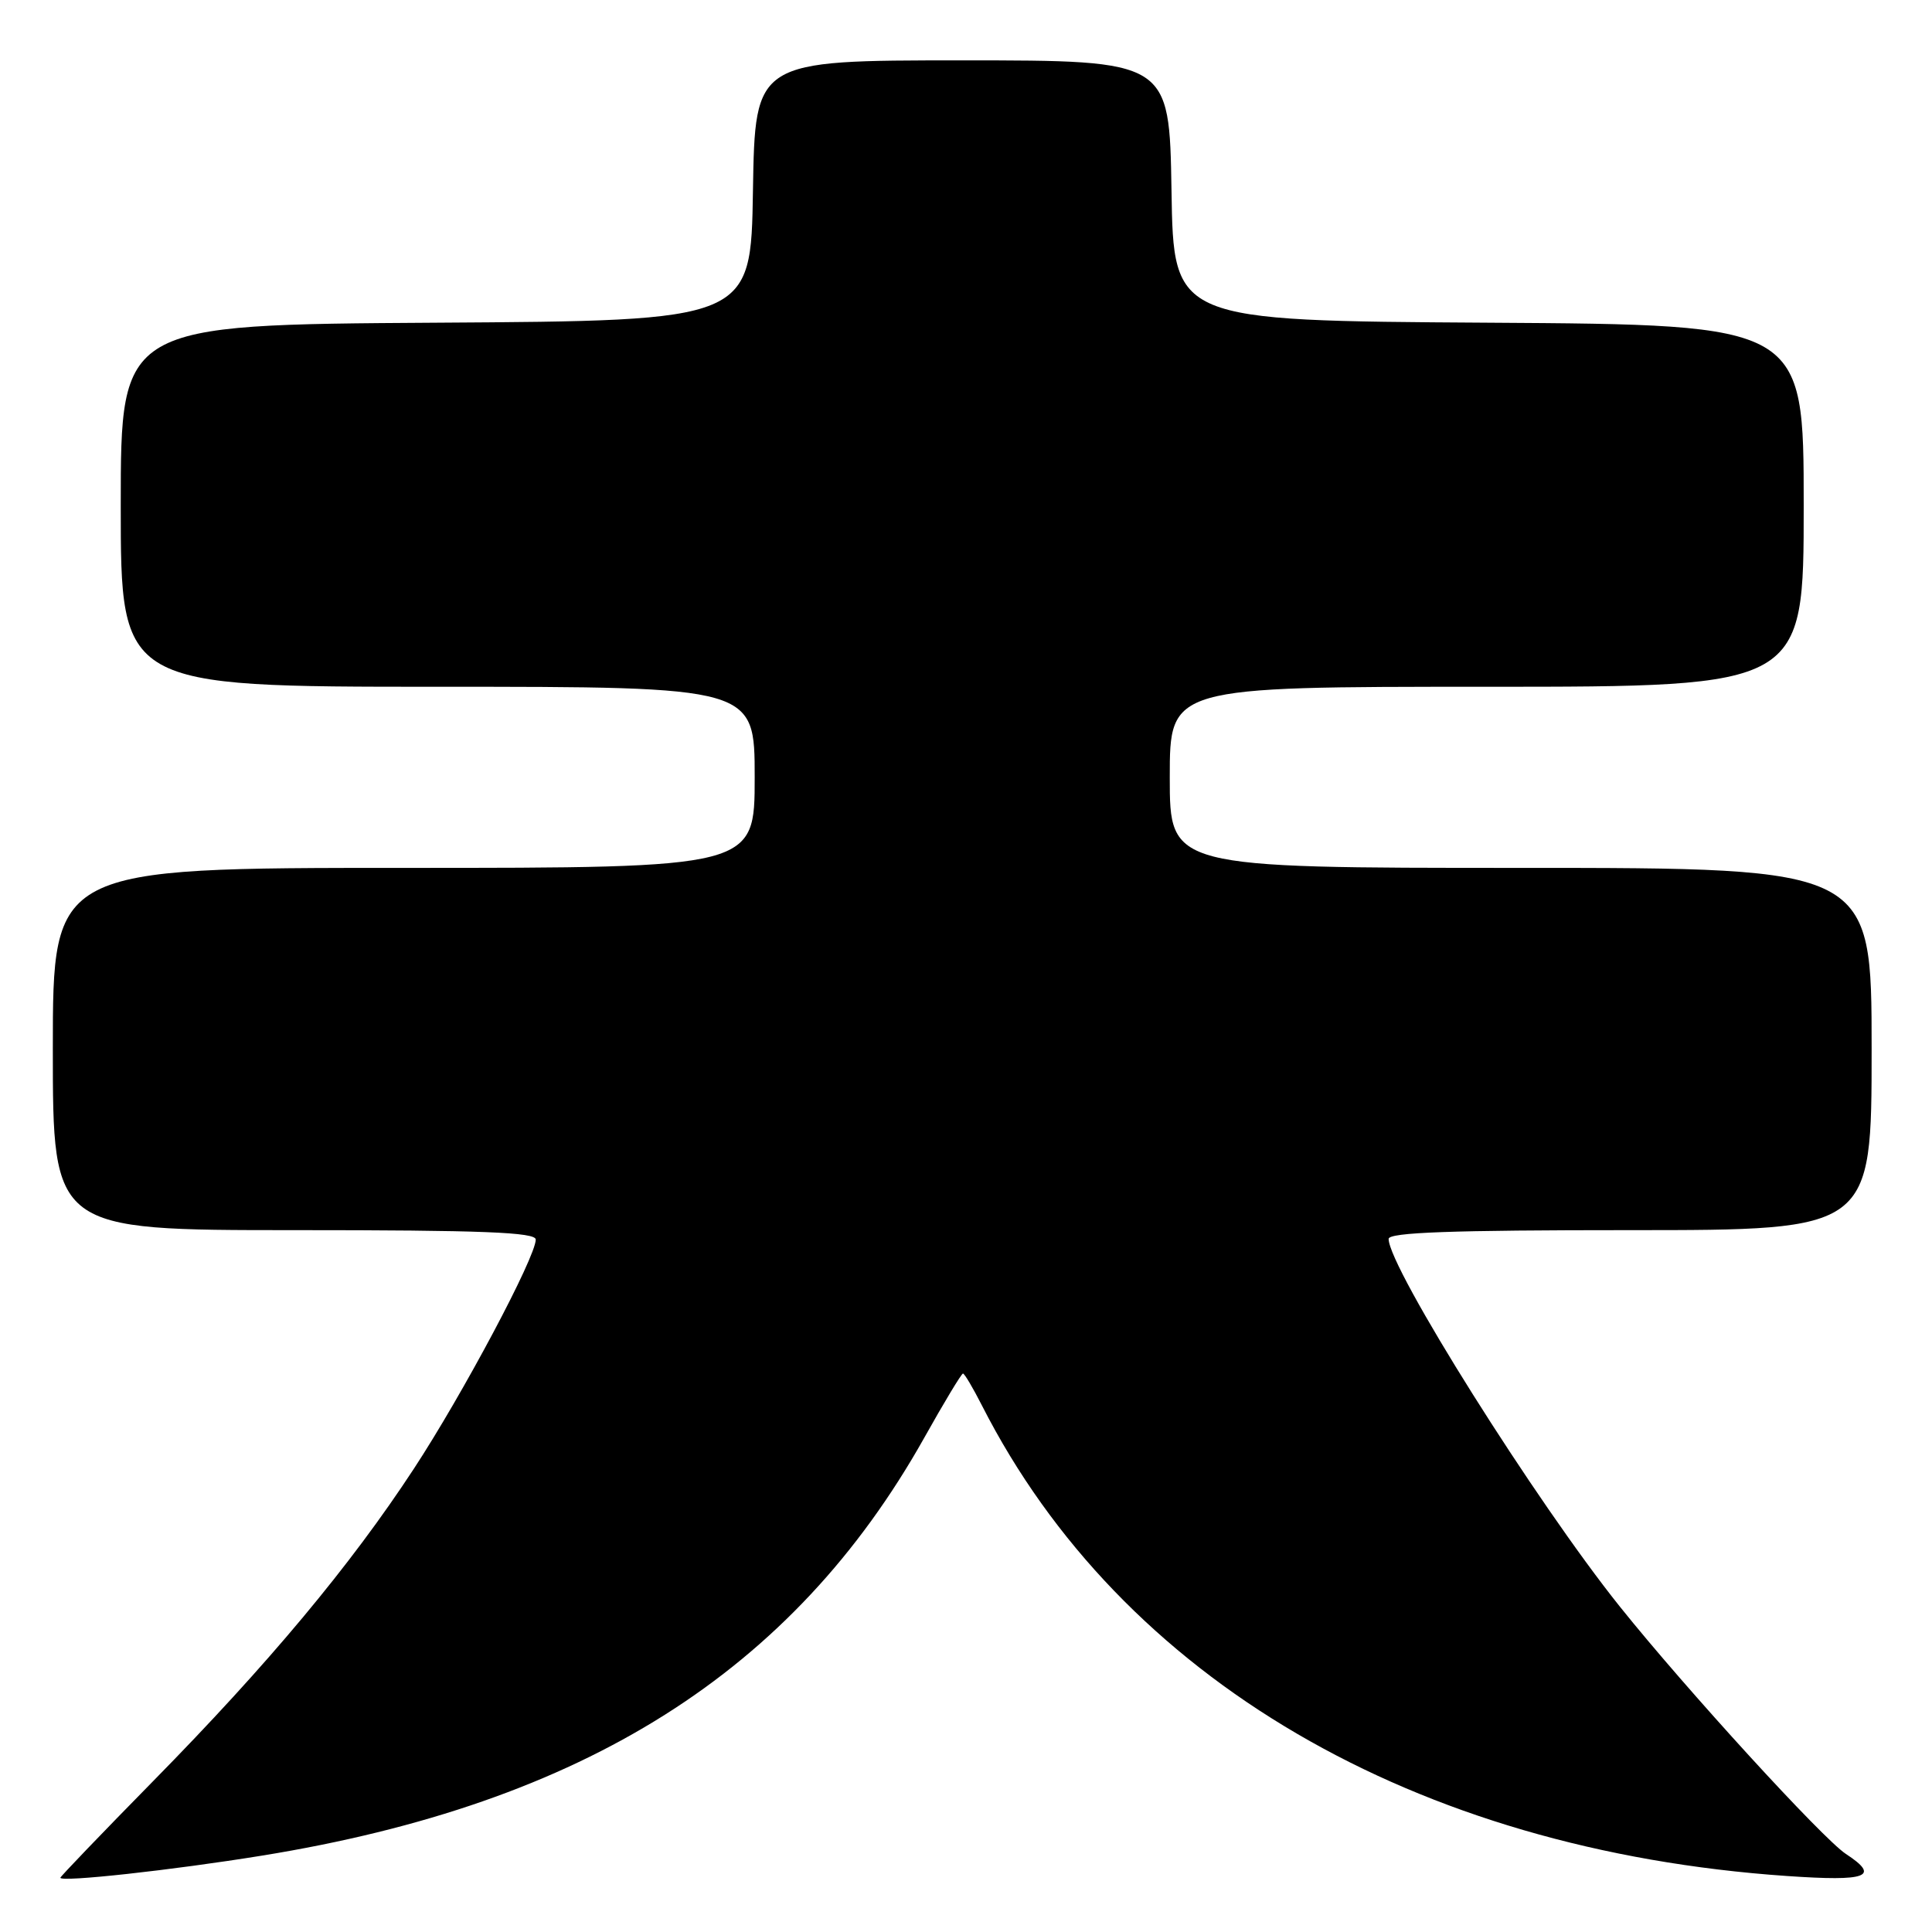 <?xml version="1.0" encoding="UTF-8" standalone="no"?>
<!DOCTYPE svg PUBLIC "-//W3C//DTD SVG 1.1//EN" "http://www.w3.org/Graphics/SVG/1.1/DTD/svg11.dtd" >
<svg xmlns="http://www.w3.org/2000/svg" xmlns:xlink="http://www.w3.org/1999/xlink" version="1.1" viewBox="0 0 256 256">
 <g >
 <path fill="currentColor"
d=" M 34.71 245.88 C 77.40 238.97 105.07 221.51 122.47 190.51 C 125.09 185.83 127.40 182.00 127.60 182.00 C 127.80 182.00 128.93 183.91 130.12 186.25 C 148.57 222.48 187.42 245.18 236.78 248.58 C 247.47 249.32 249.19 248.67 244.58 245.65 C 241.50 243.62 223.44 223.87 214.66 212.91 C 203.54 199.03 184.00 167.97 184.00 164.16 C 184.00 163.30 192.33 163.00 216.00 163.00 C 248.00 163.00 248.00 163.00 248.00 139.00 C 248.00 115.00 248.00 115.00 201.50 115.00 C 155.00 115.00 155.00 115.00 155.00 103.00 C 155.00 91.00 155.00 91.00 197.00 91.00 C 239.00 91.00 239.00 91.00 239.00 67.01 C 239.00 43.02 239.00 43.02 197.25 42.76 C 155.50 42.50 155.50 42.50 155.23 25.25 C 154.95 8.00 154.95 8.00 127.50 8.00 C 100.05 8.00 100.05 8.00 99.77 25.25 C 99.50 42.50 99.50 42.50 57.75 42.76 C 16.00 43.02 16.00 43.02 16.00 67.01 C 16.00 91.00 16.00 91.00 58.00 91.00 C 100.00 91.00 100.00 91.00 100.00 103.00 C 100.00 115.00 100.00 115.00 53.50 115.00 C 7.00 115.00 7.00 115.00 7.00 139.00 C 7.00 163.00 7.00 163.00 39.00 163.00 C 63.94 163.00 71.00 163.28 70.99 164.25 C 70.98 166.58 61.33 184.72 54.83 194.63 C 46.42 207.47 35.53 220.51 20.30 236.00 C 13.54 242.88 8.01 248.64 8.00 248.81 C 8.00 249.43 22.81 247.81 34.71 245.88 Z "/>
</g>
</svg>